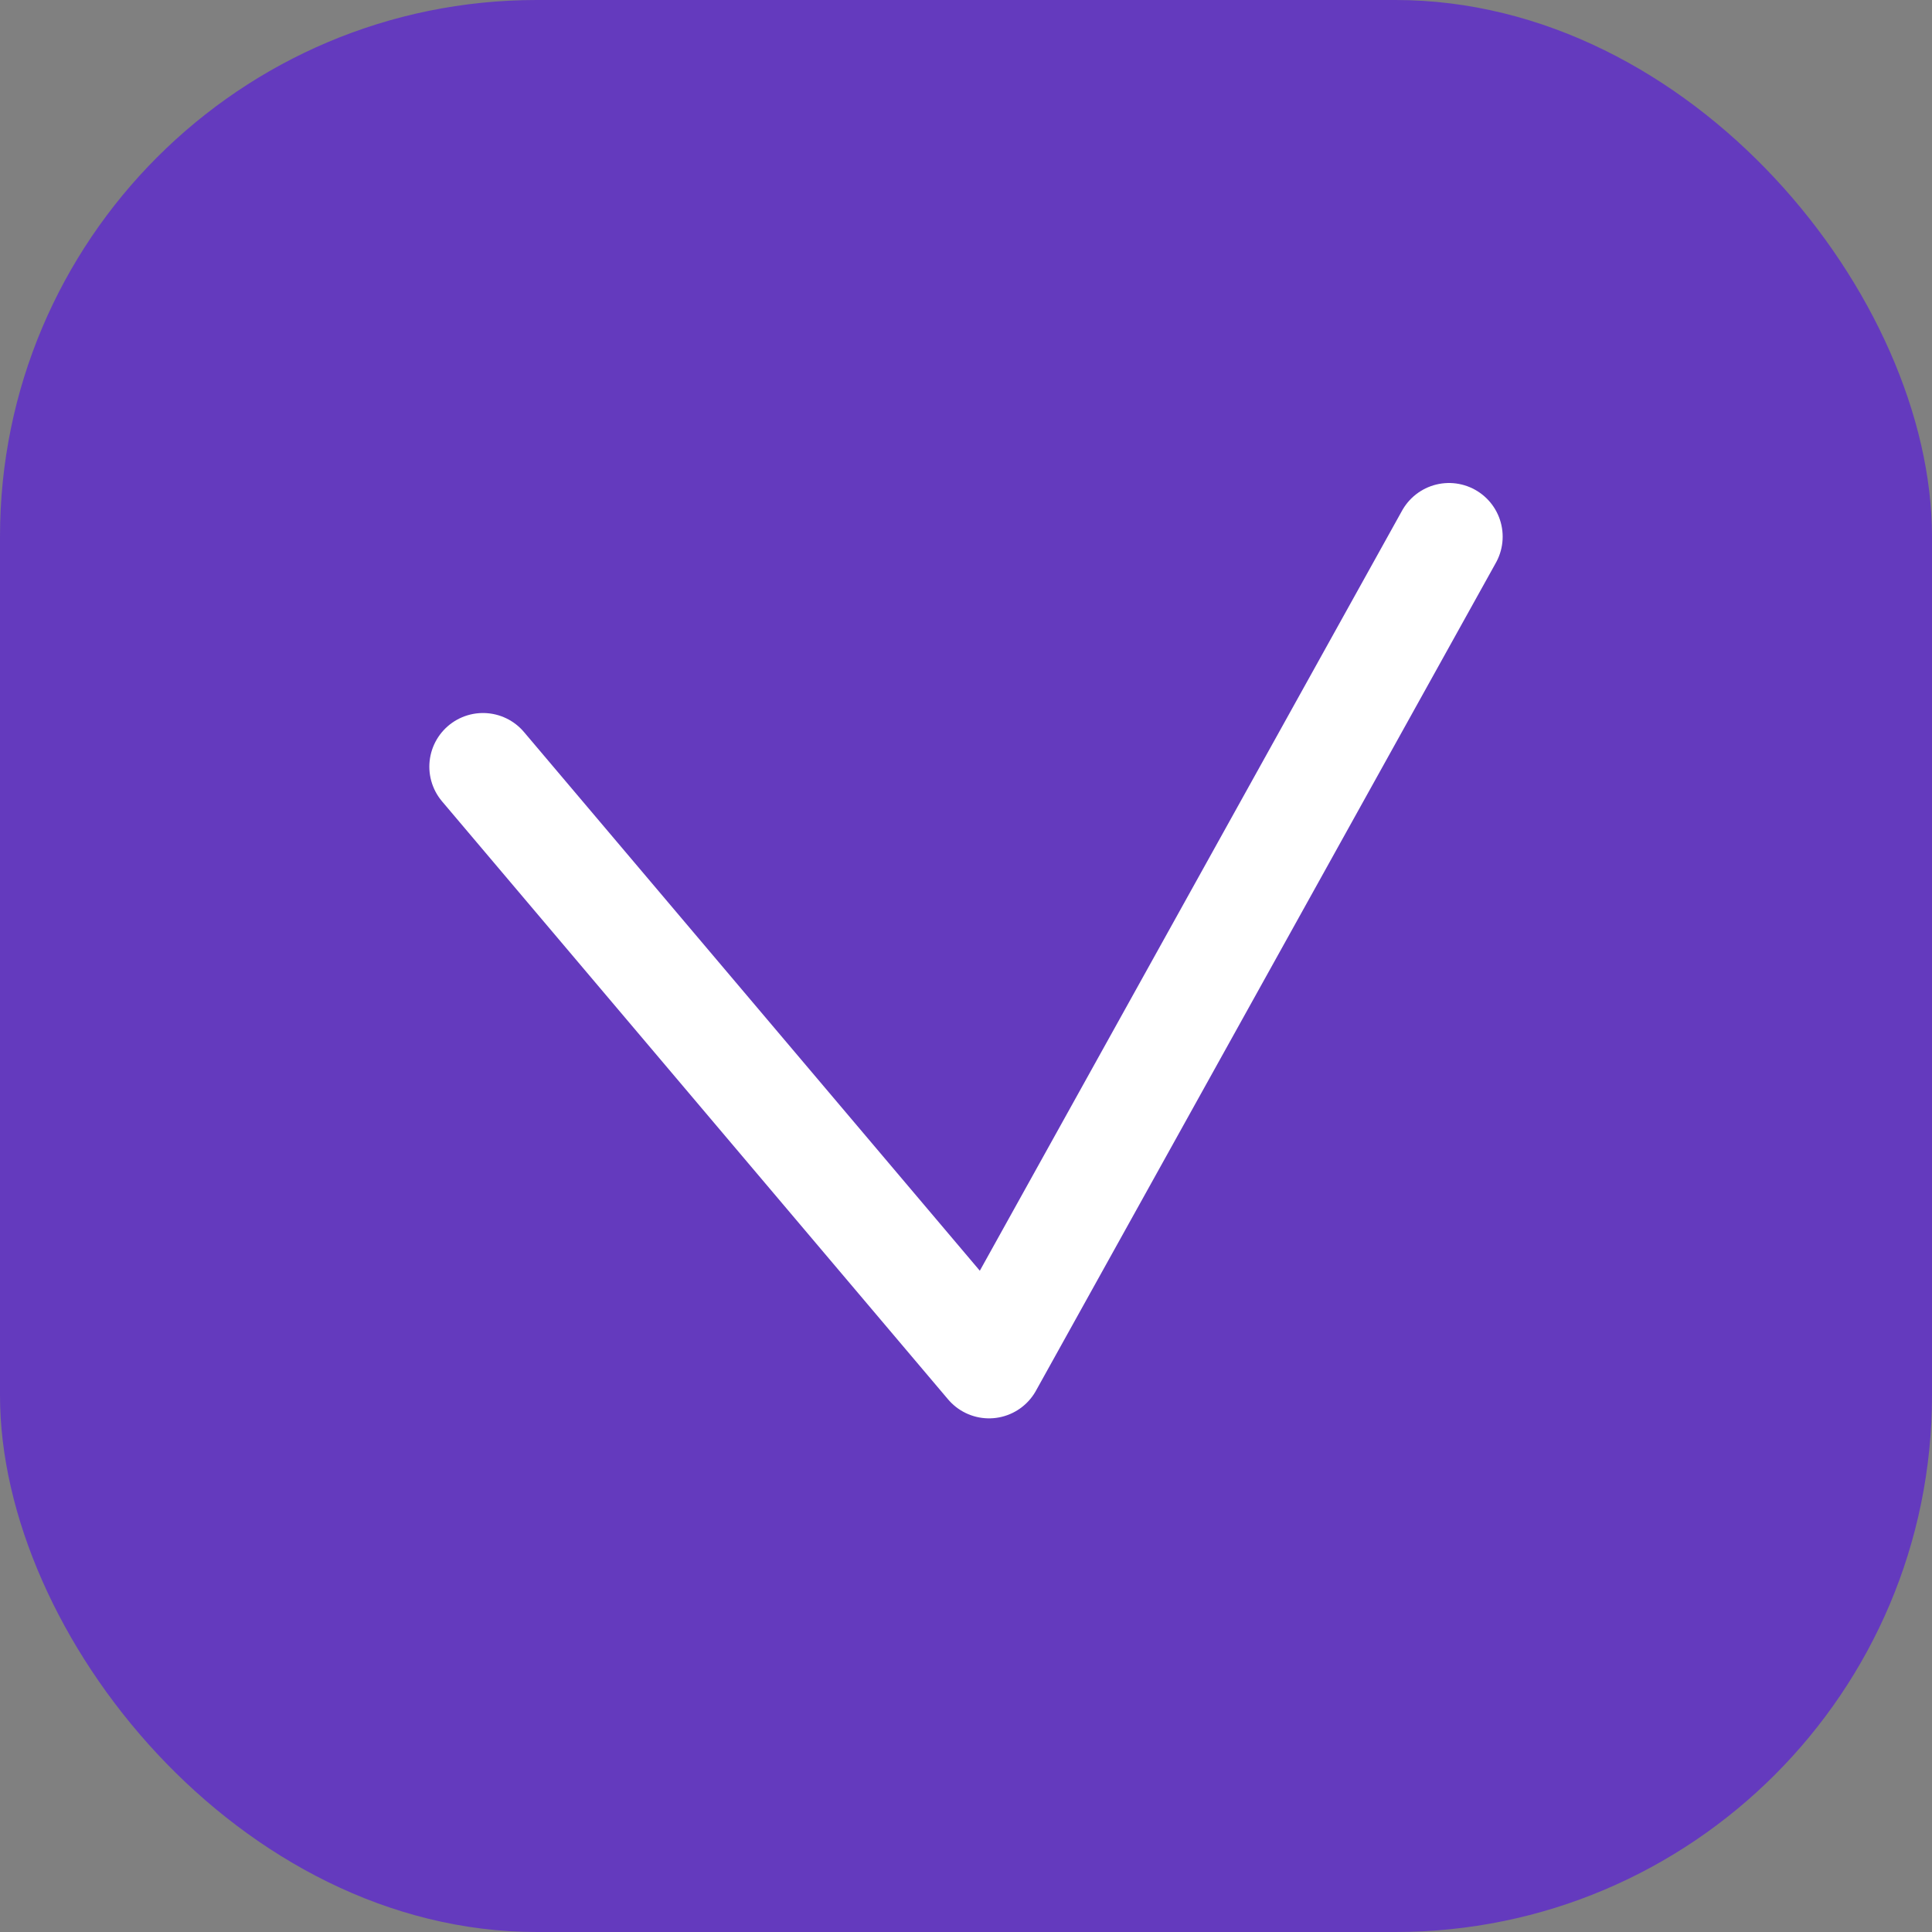 <svg width="36" height="36" viewBox="0 0 36 36" fill="none" xmlns="http://www.w3.org/2000/svg">
    <rect x="0" y="0" width="36" height="36" fill="#808080" stroke="none"/>
    <rect width="36" height="36" rx="10" fill="#643ABE"/>
    <path d="M9 14.286L18.429 25.429L27 10" stroke="white" stroke-width="2" stroke-linecap="round" stroke-linejoin="round"/>
</svg>
